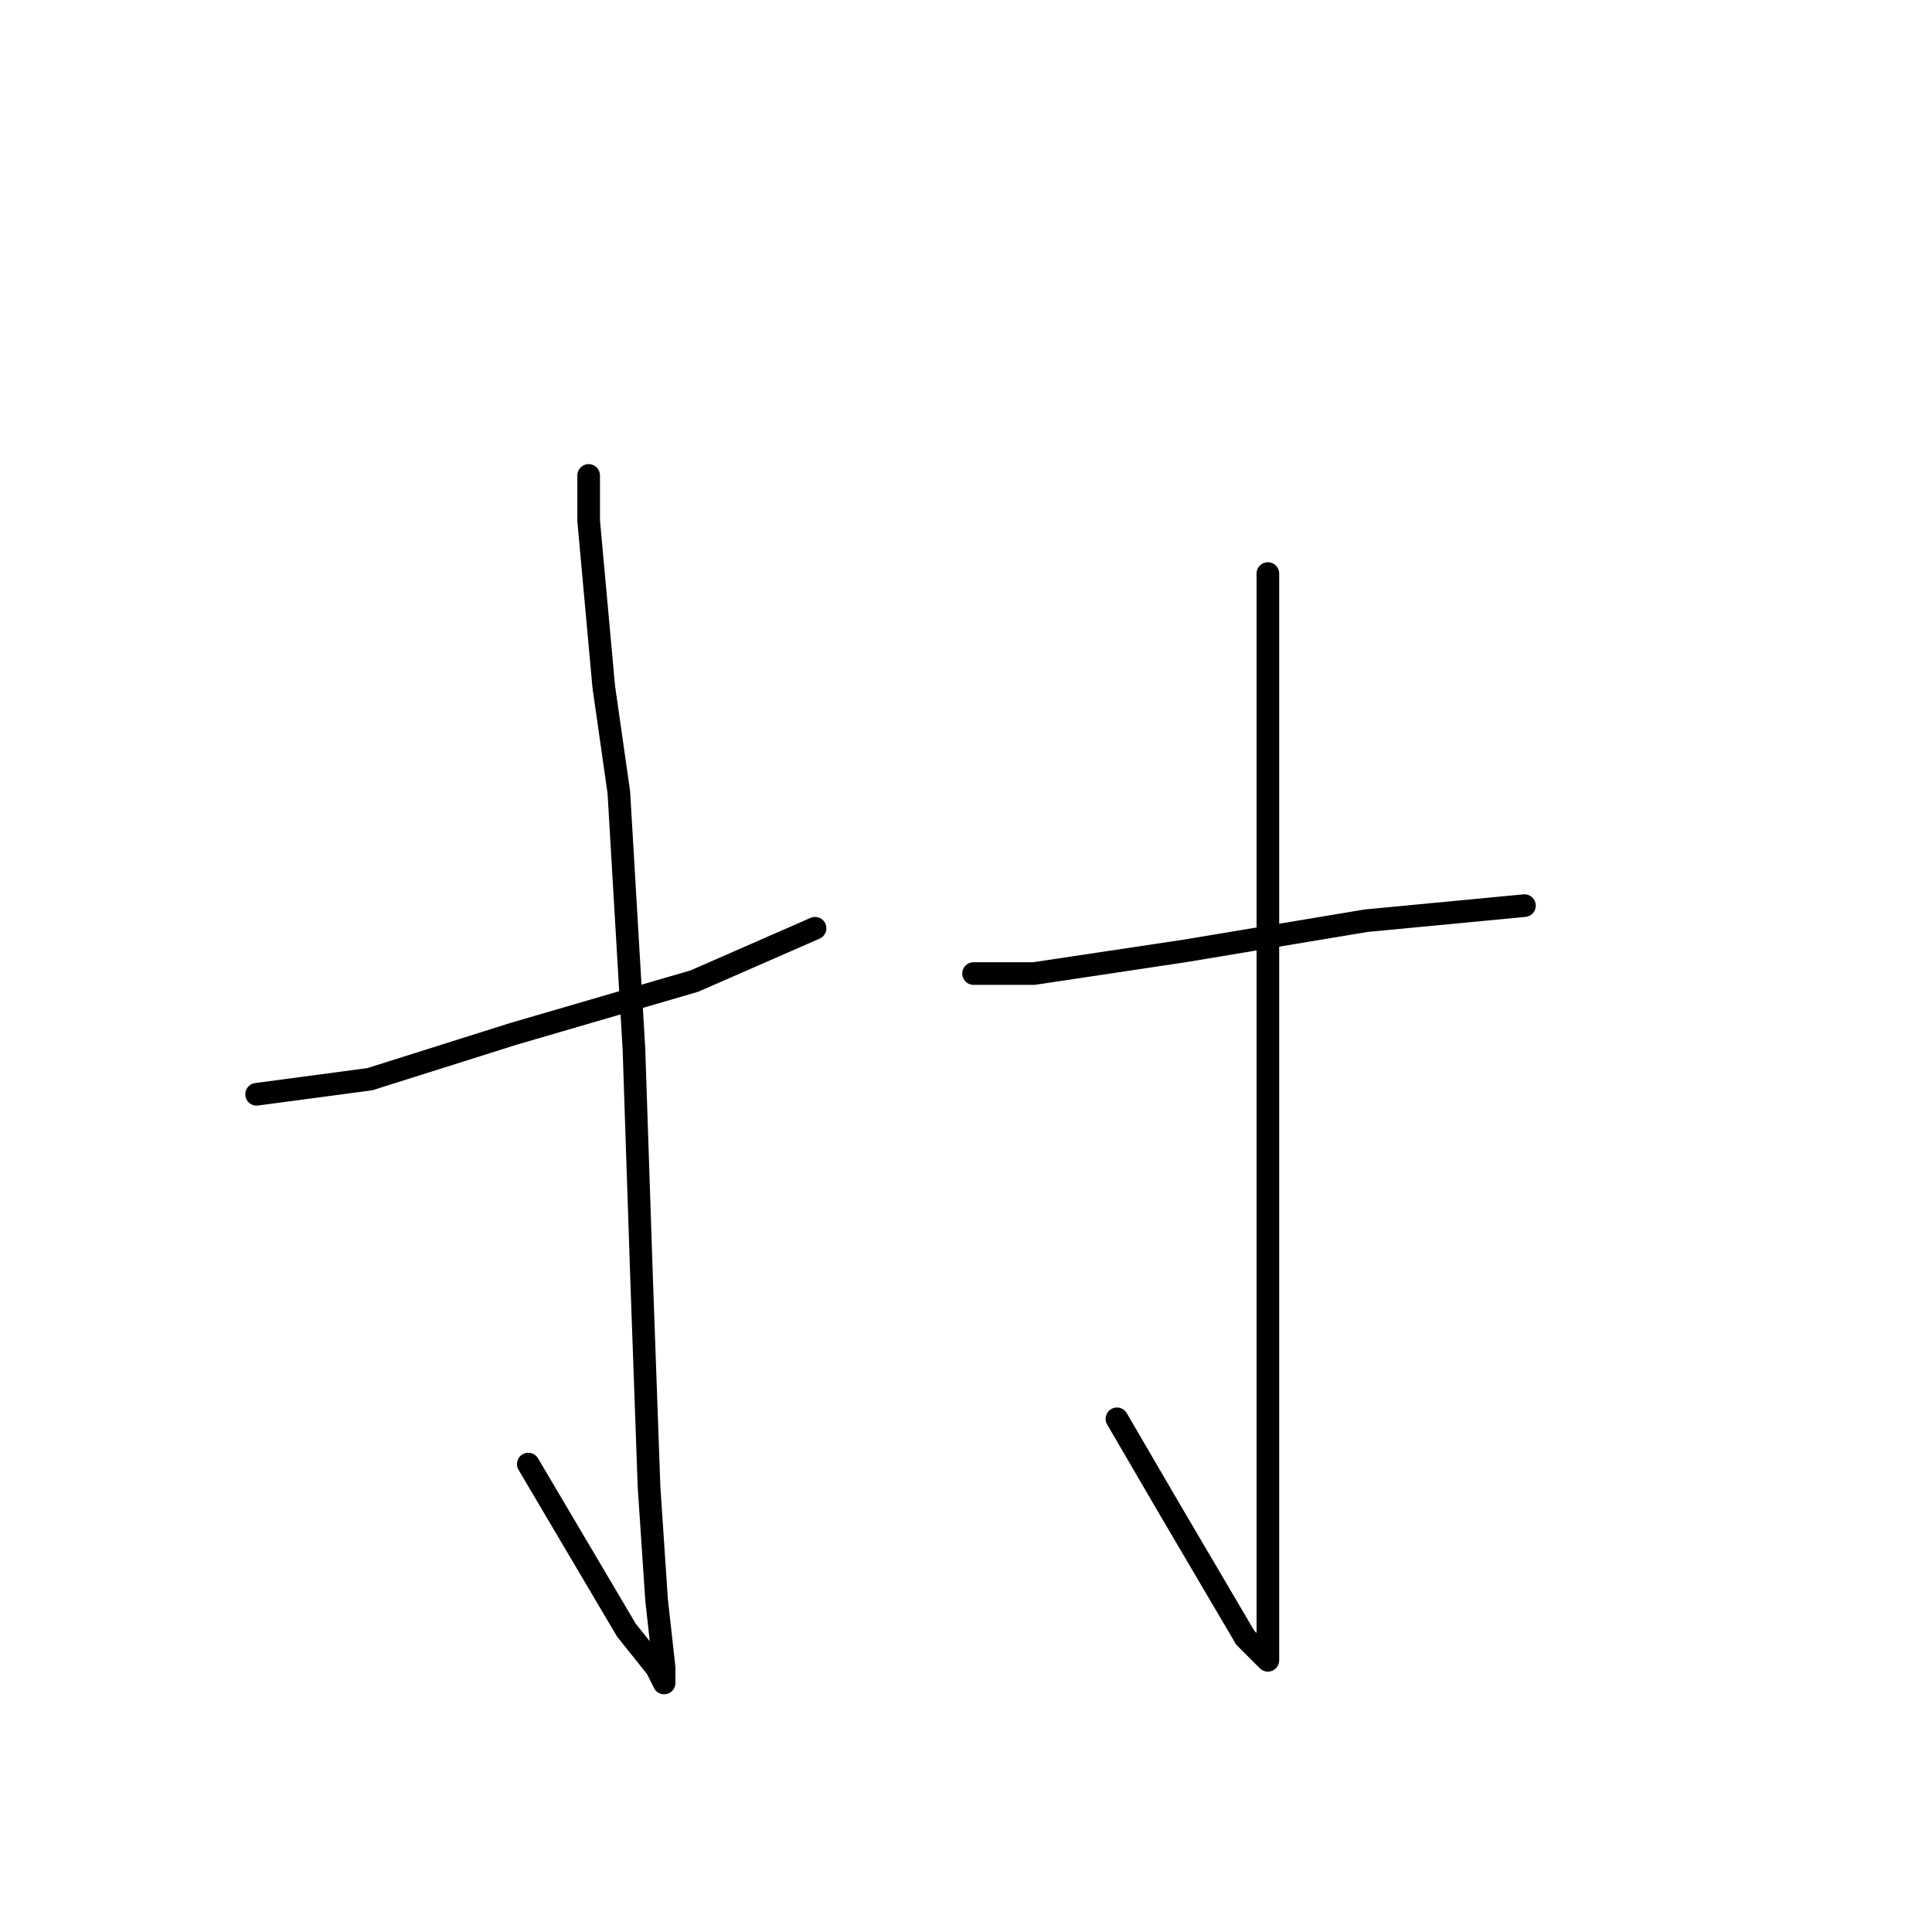 <?xml version="1.0" standalone="no"?>
    <svg width="256" height="256" xmlns="http://www.w3.org/2000/svg" version="1.1">
    <polyline stroke="black" stroke-width="3" stroke-linecap="round" fill="transparent" stroke-linejoin="round" points="78 63 78 69 80 91 82 105 84 139 85 169 86 197 87 212 88 221 88 223 87 221 83 216 70 194 70 194 " />
        <polyline stroke="black" stroke-width="3" stroke-linecap="round" fill="transparent" stroke-linejoin="round" points="34 145 49 143 68 137 92 130 108 123 108 123 " />
        <polyline stroke="black" stroke-width="3" stroke-linecap="round" fill="transparent" stroke-linejoin="round" points="168 76 168 91 168 117 168 148 168 164 168 188 168 207 168 217 168 219 168 220 165 217 155 200 148 188 148 188 " />
        <polyline stroke="black" stroke-width="3" stroke-linecap="round" fill="transparent" stroke-linejoin="round" points="129 129 137 129 157 126 181 122 202 120 202 120 " />
        </svg>
